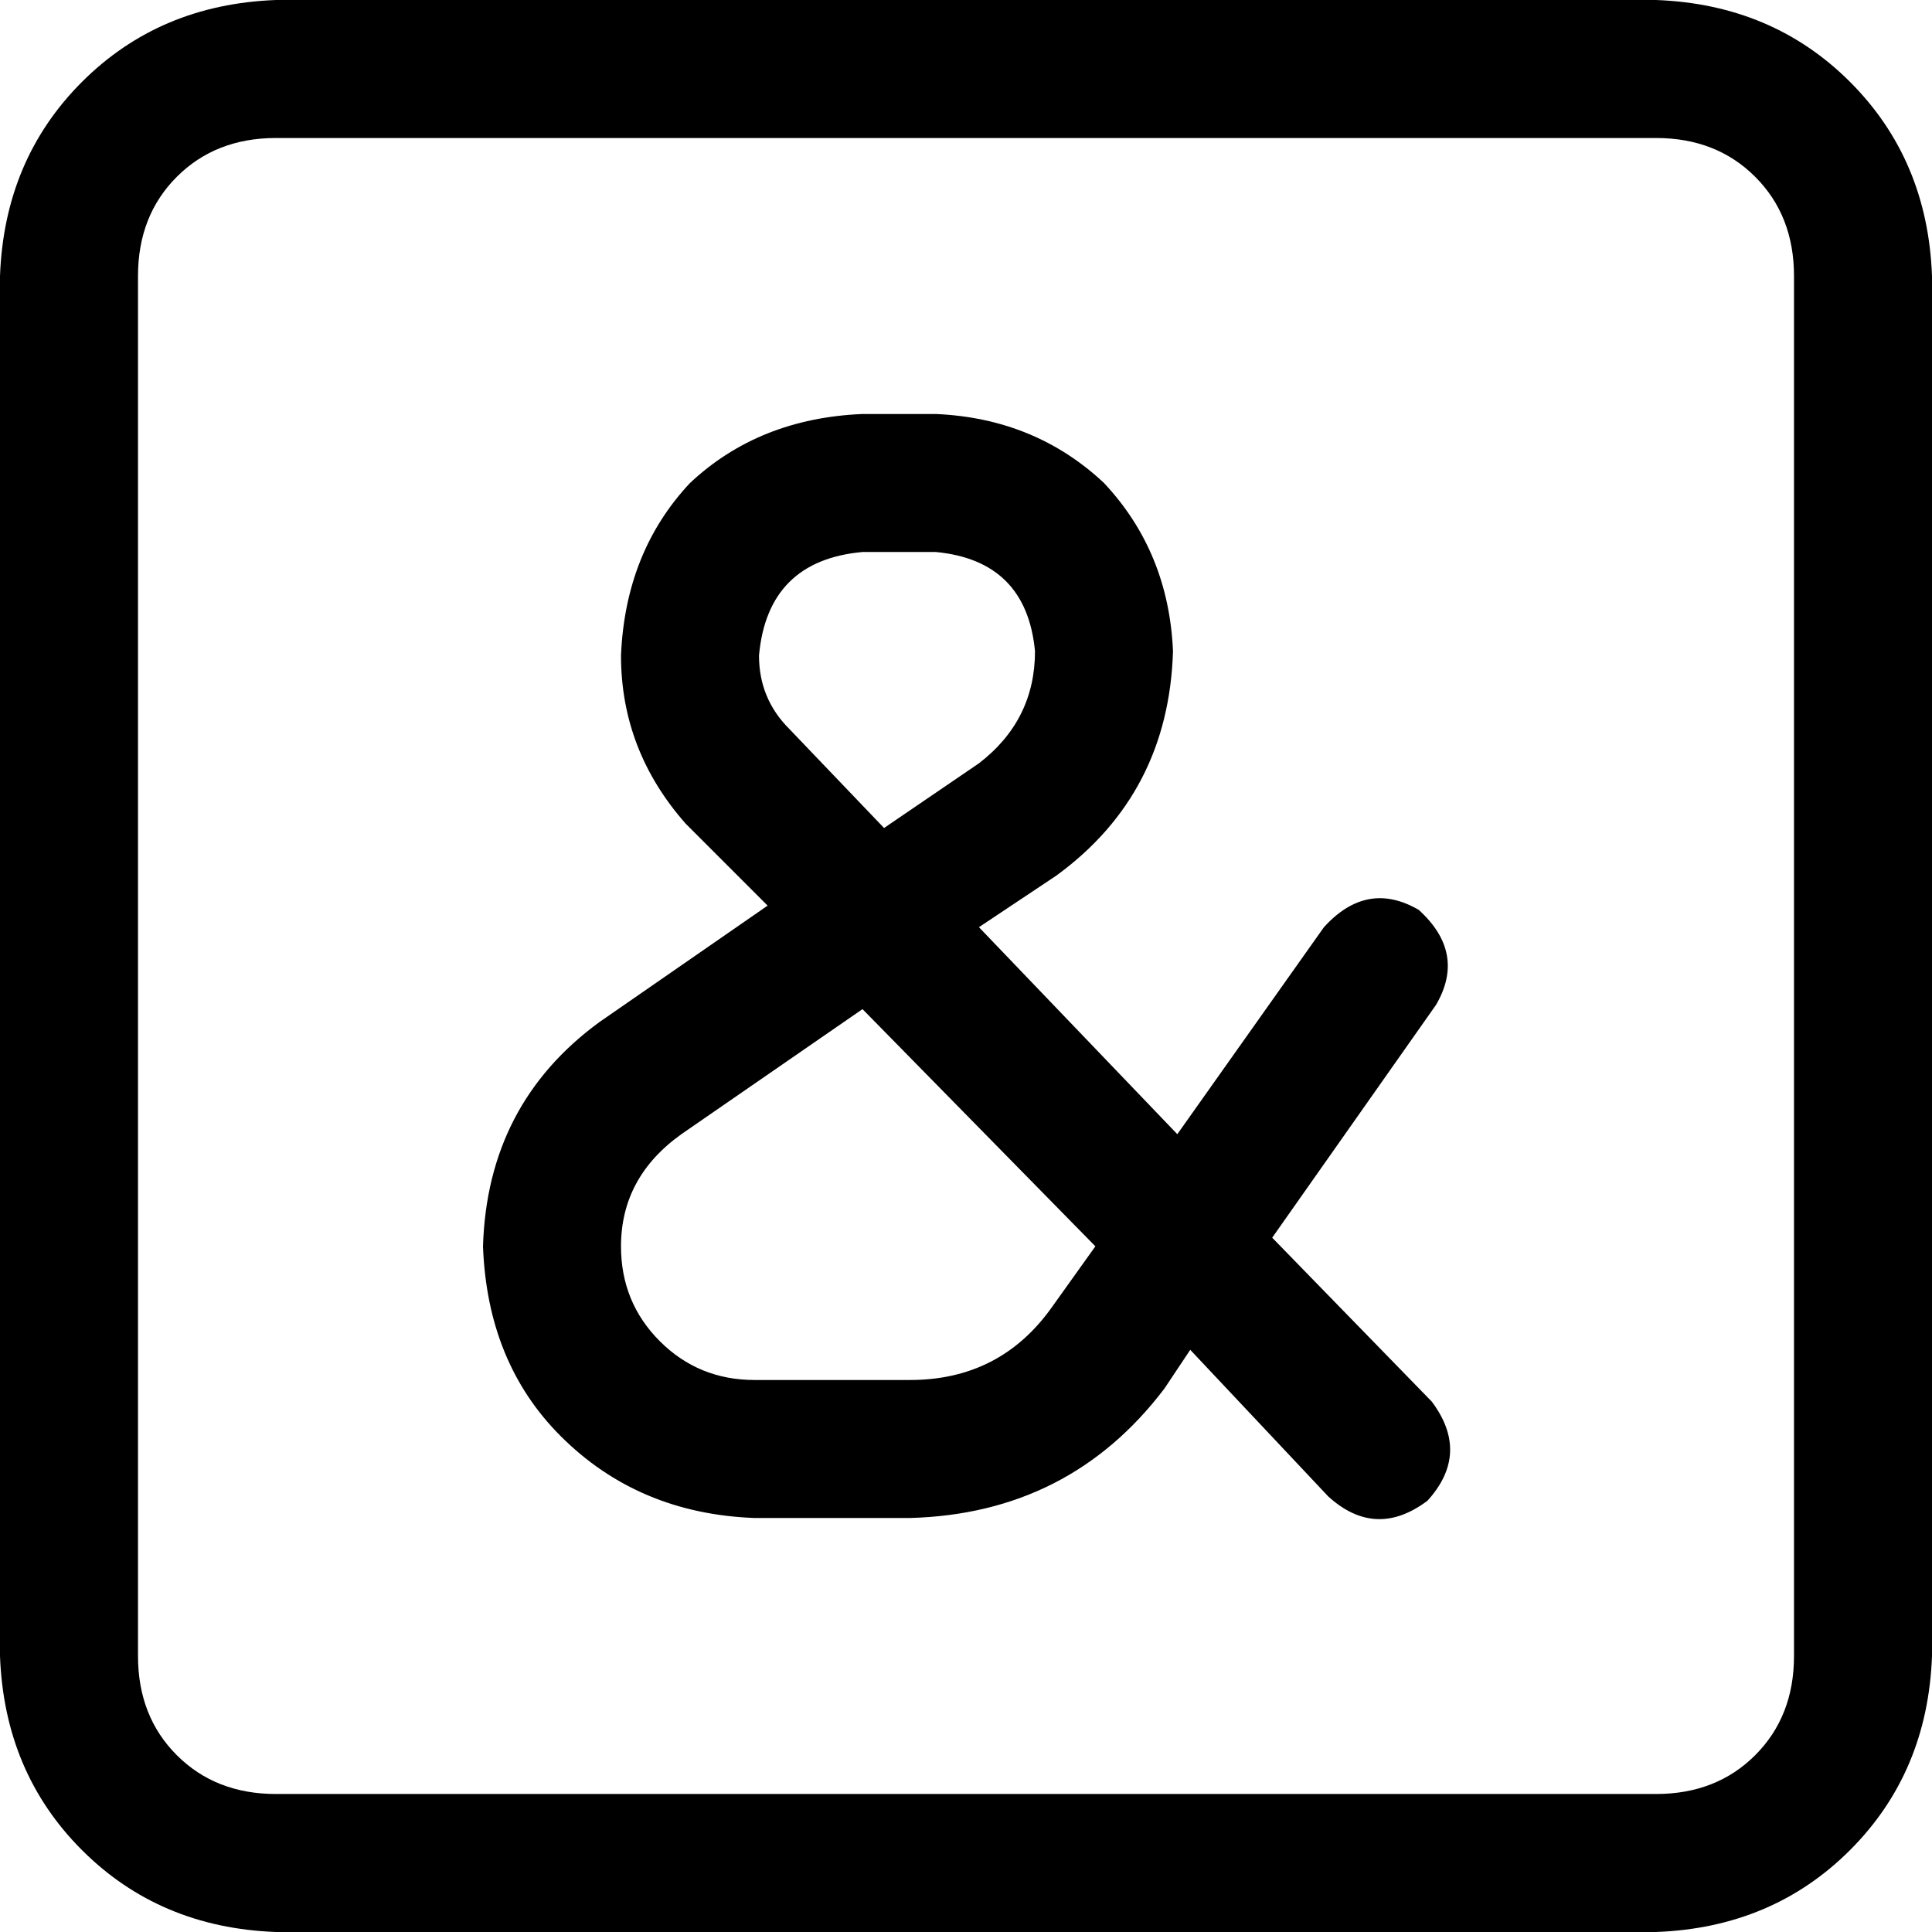 <svg viewBox="0 0 448 448">
  <path
    d="M 64 32 Q 50 32 41 41 L 41 41 Q 32 50 32 64 L 32 384 Q 32 398 41 407 Q 50 416 64 416 L 384 416 Q 398 416 407 407 Q 416 398 416 384 L 416 64 Q 416 50 407 41 Q 398 32 384 32 L 64 32 L 64 32 Z M 0 64 Q 1 37 19 19 L 19 19 Q 37 1 64 0 L 384 0 Q 411 1 429 19 Q 447 37 448 64 L 448 384 Q 447 411 429 429 Q 411 447 384 448 L 64 448 Q 37 447 19 429 Q 1 411 0 384 L 0 64 L 0 64 Z M 176 152 Q 176 162 183 169 L 205 192 L 227 177 Q 240 167 240 151 Q 238 130 217 128 L 200 128 Q 178 130 176 152 L 176 152 Z M 245 203 L 227 215 L 273 263 L 307 215 Q 317 204 329 211 Q 340 221 333 233 L 295 287 L 332 325 Q 341 337 331 348 Q 319 357 308 347 L 276 313 L 270 322 Q 248 351 211 352 L 175 352 Q 148 351 130 333 Q 113 316 112 289 Q 113 256 139 237 L 178 210 L 159 191 Q 144 174 144 152 Q 145 128 160 112 Q 176 97 200 96 L 217 96 Q 240 97 256 112 Q 271 128 272 151 Q 271 184 245 203 L 245 203 Z M 158 263 Q 144 273 144 289 Q 144 302 153 311 Q 162 320 175 320 L 211 320 Q 232 320 244 303 L 254 289 L 200 234 L 158 263 L 158 263 Z"
  />
</svg>